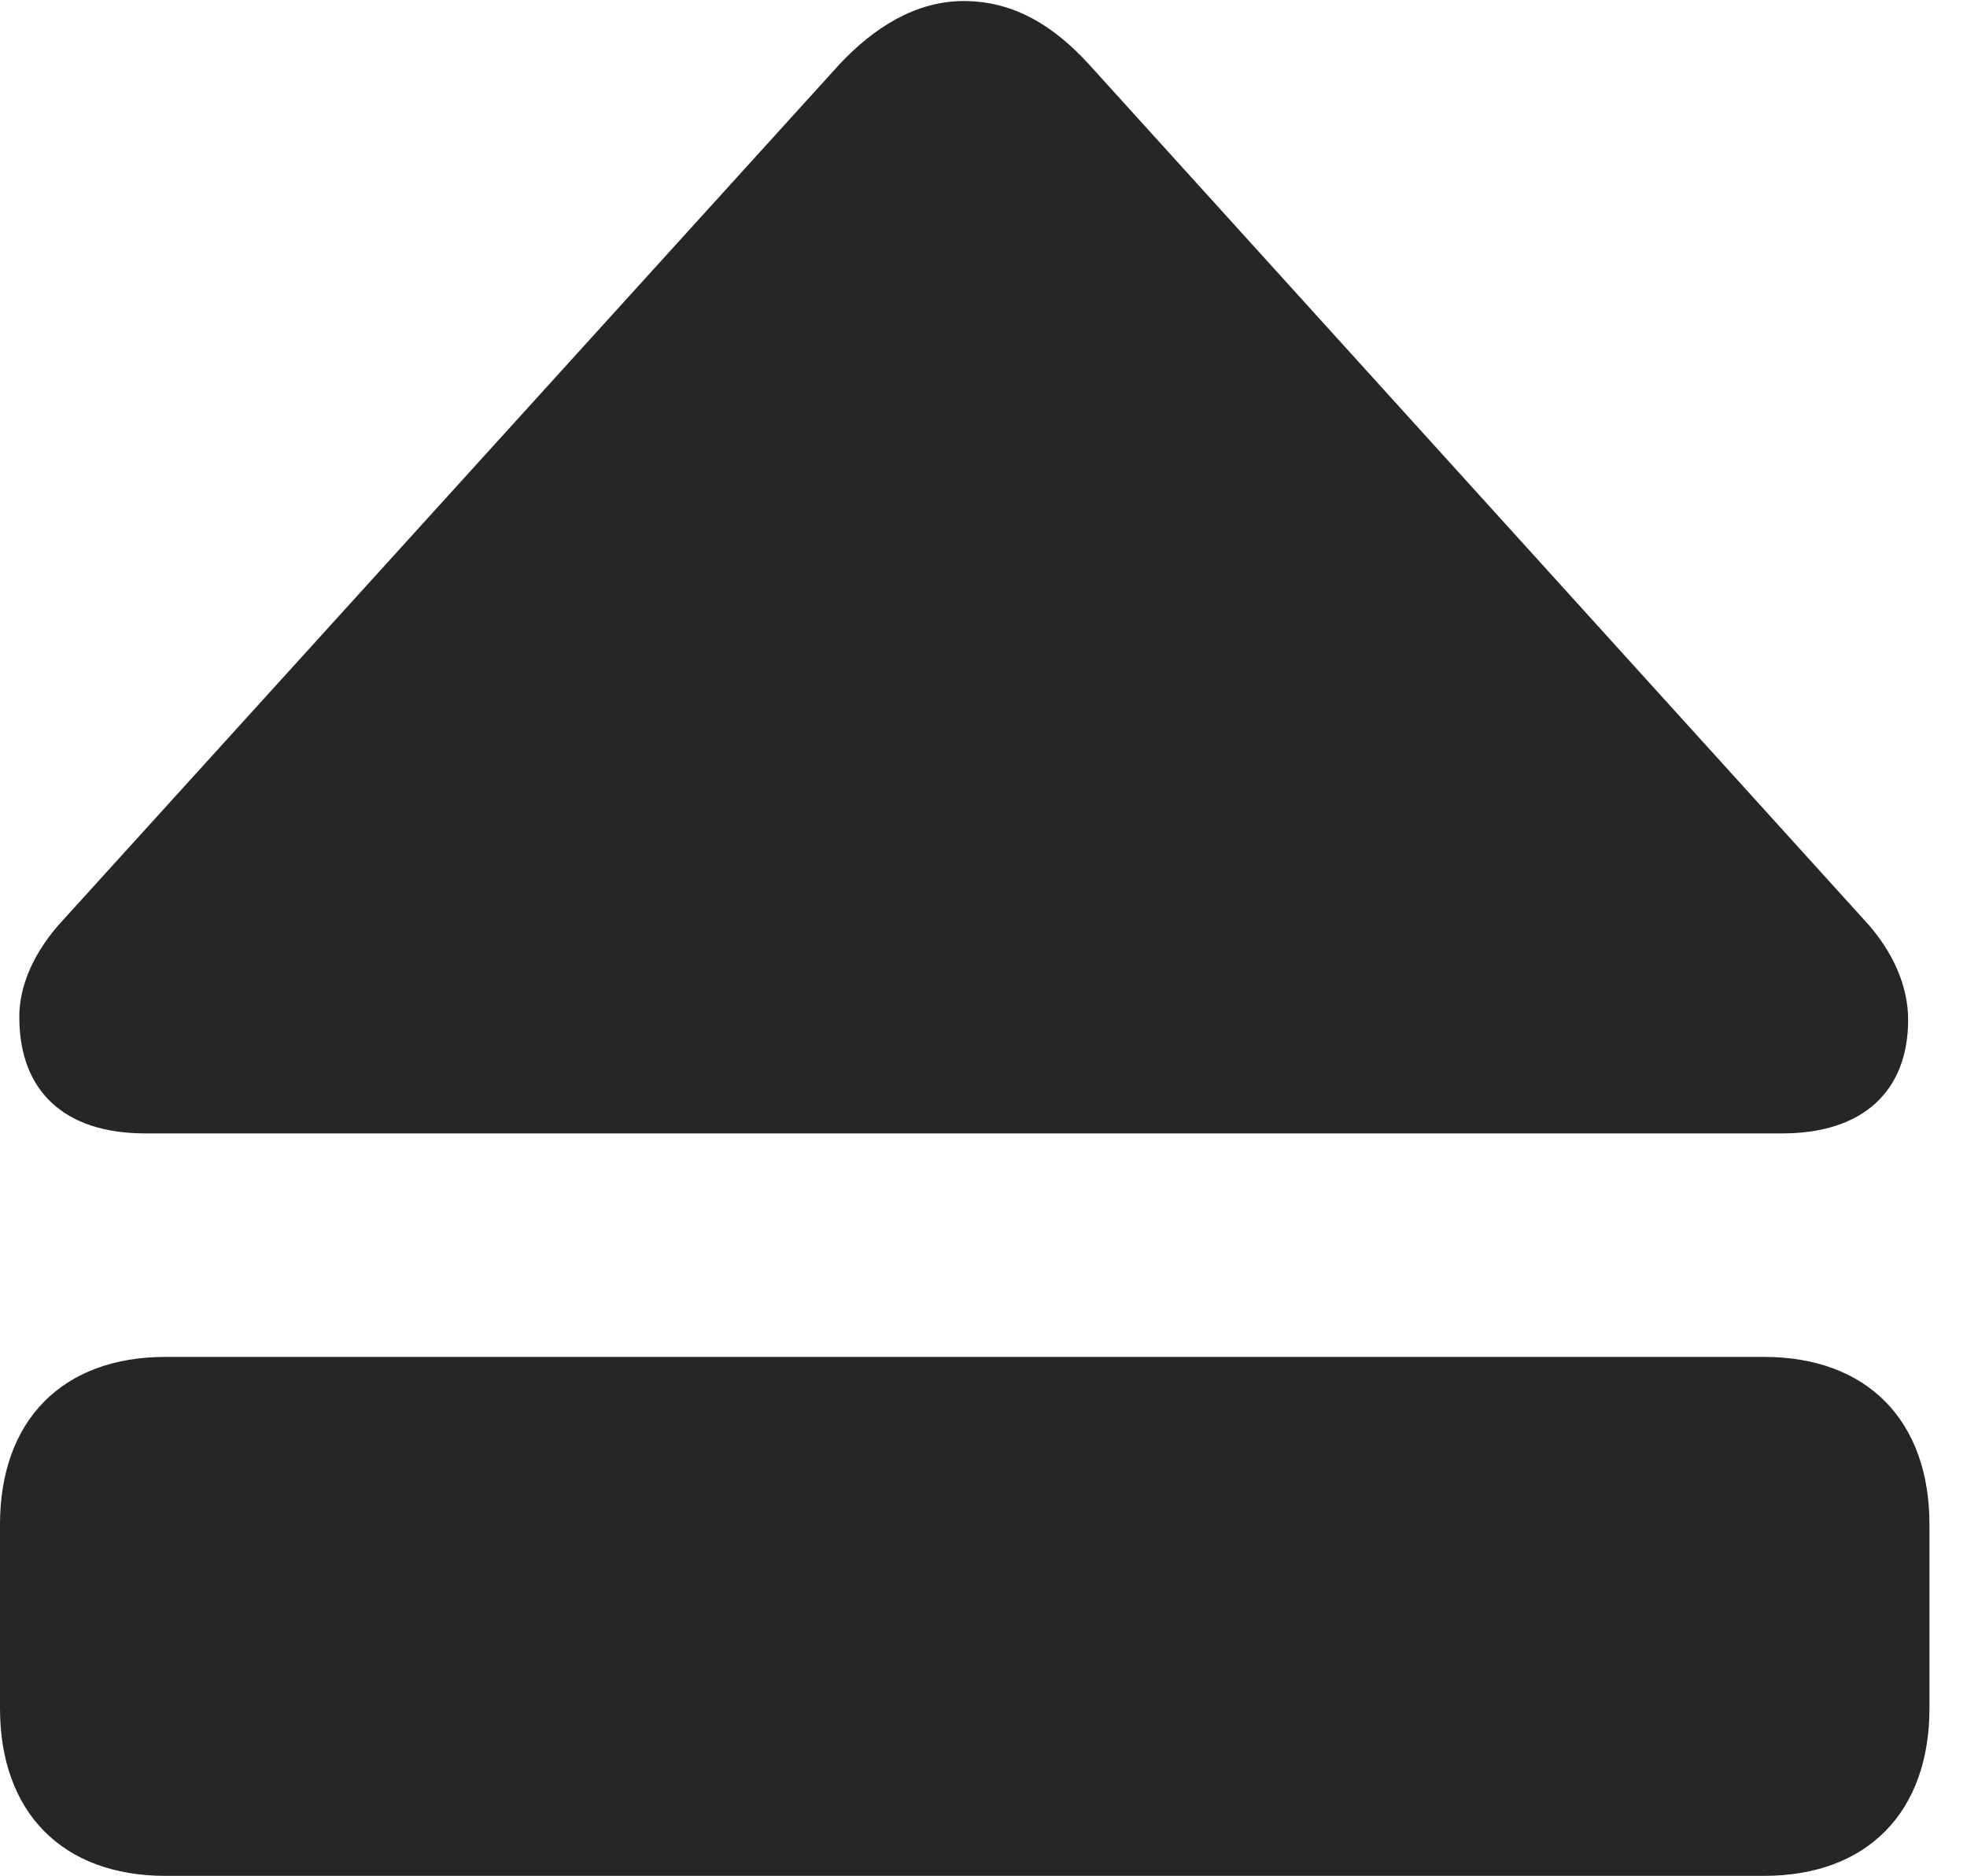 <?xml version="1.0" encoding="UTF-8"?>
<!--Generator: Apple Native CoreSVG 341-->
<!DOCTYPE svg
PUBLIC "-//W3C//DTD SVG 1.1//EN"
       "http://www.w3.org/Graphics/SVG/1.1/DTD/svg11.dtd">
<svg version="1.1" xmlns="http://www.w3.org/2000/svg" xmlns:xlink="http://www.w3.org/1999/xlink" viewBox="0 0 18.916 18.037">
 <g>
  <rect height="18.037" opacity="0" width="18.916" x="0" y="0"/>
  <path d="M1.396 10.898L17.139 10.898C17.92 10.898 18.35 10.488 18.35 9.805C18.35 9.482 18.203 9.141 17.93 8.848L10.469 0.615C10.137 0.254 9.756 0.01 9.268 0.01C8.799 0.01 8.398 0.273 8.076 0.615L0.605 8.848C0.332 9.141 0.176 9.482 0.186 9.805C0.195 10.488 0.615 10.898 1.396 10.898ZM1.592 18.037L16.963 18.037C17.959 18.037 18.555 17.422 18.555 16.426L18.555 14.658C18.555 13.662 17.959 13.047 16.963 13.047L1.592 13.047C0.596 13.047 0 13.662 0 14.658L0 16.426C0 17.422 0.596 18.037 1.592 18.037Z" fill="black" fill-opacity="0.85"/>
 </g>
</svg>
